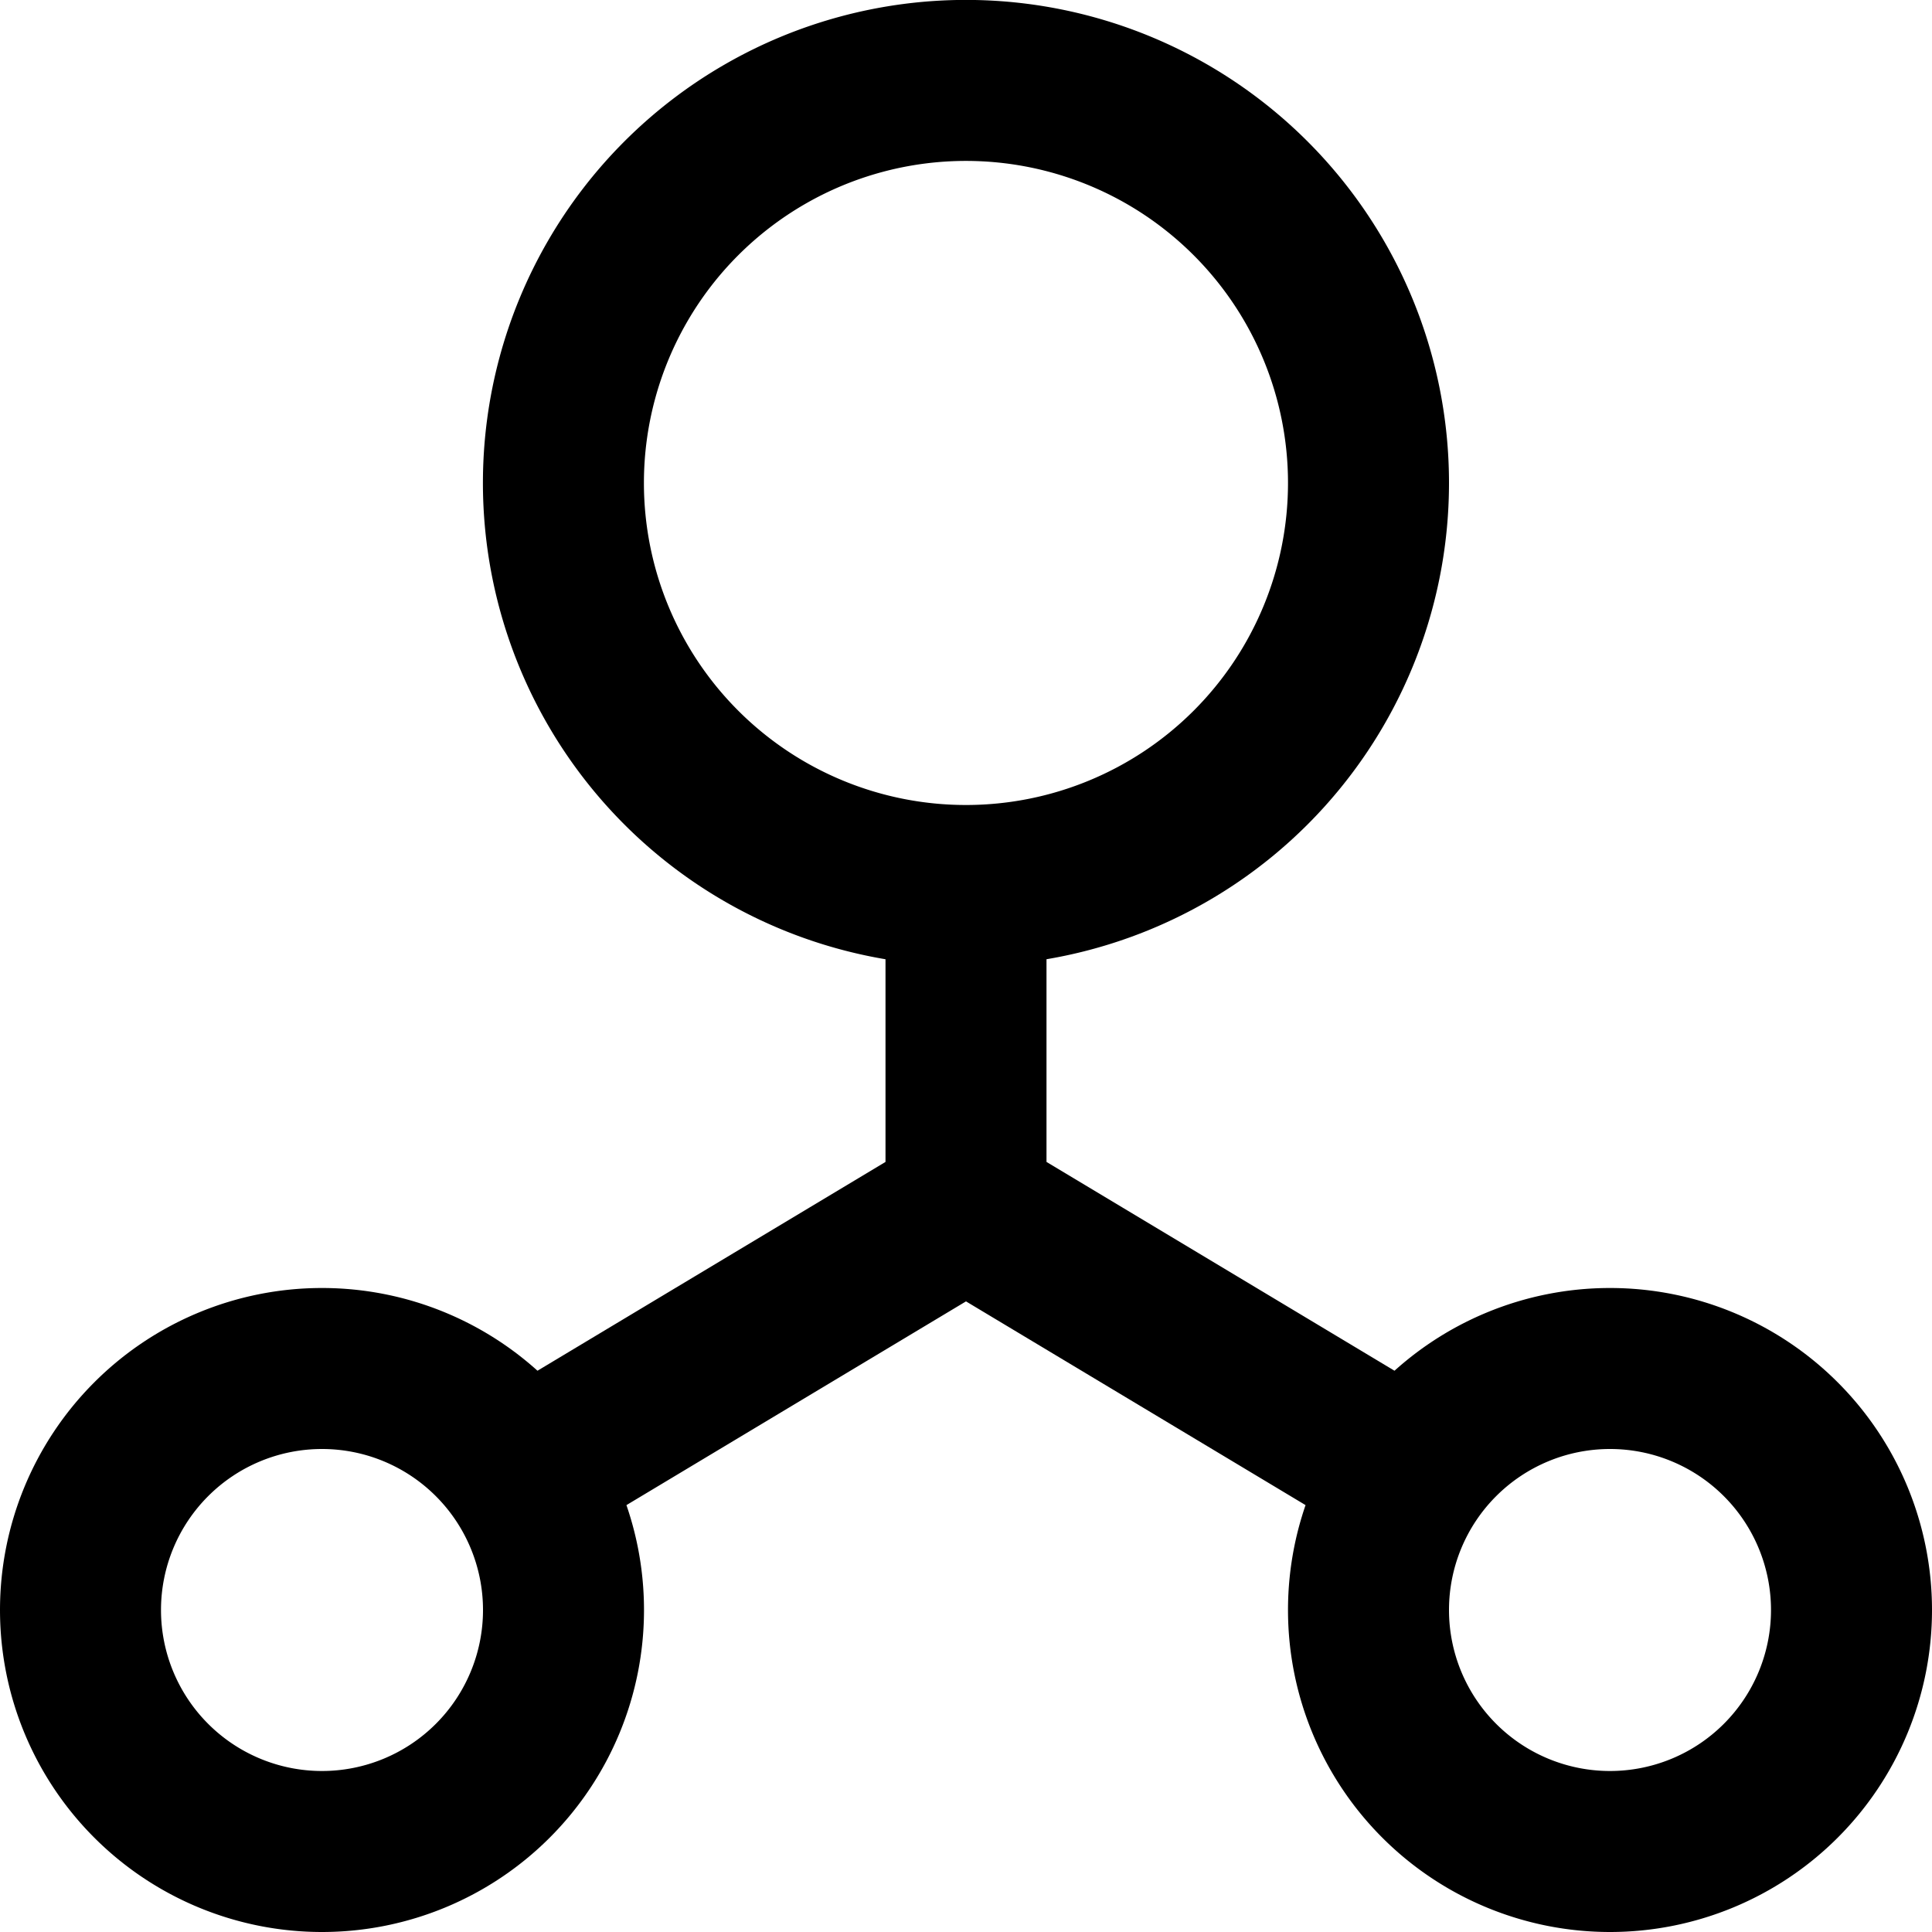 <svg xmlns="http://www.w3.org/2000/svg" width="3em" height="3em" viewBox="0 0 24 24"><path fill="none" stroke="currentColor" stroke-width="2" d="m17 18l-5-3zM7 18l5-3v-4m5 9a3 3 0 1 0 6 0a3 3 0 0 0-6 0ZM4 17a3 3 0 1 0 0 6a3 3 0 0 0 0-6ZM17 6a5 5 0 1 1-10.001-.001A5 5 0 0 1 17 6Z"/></svg>